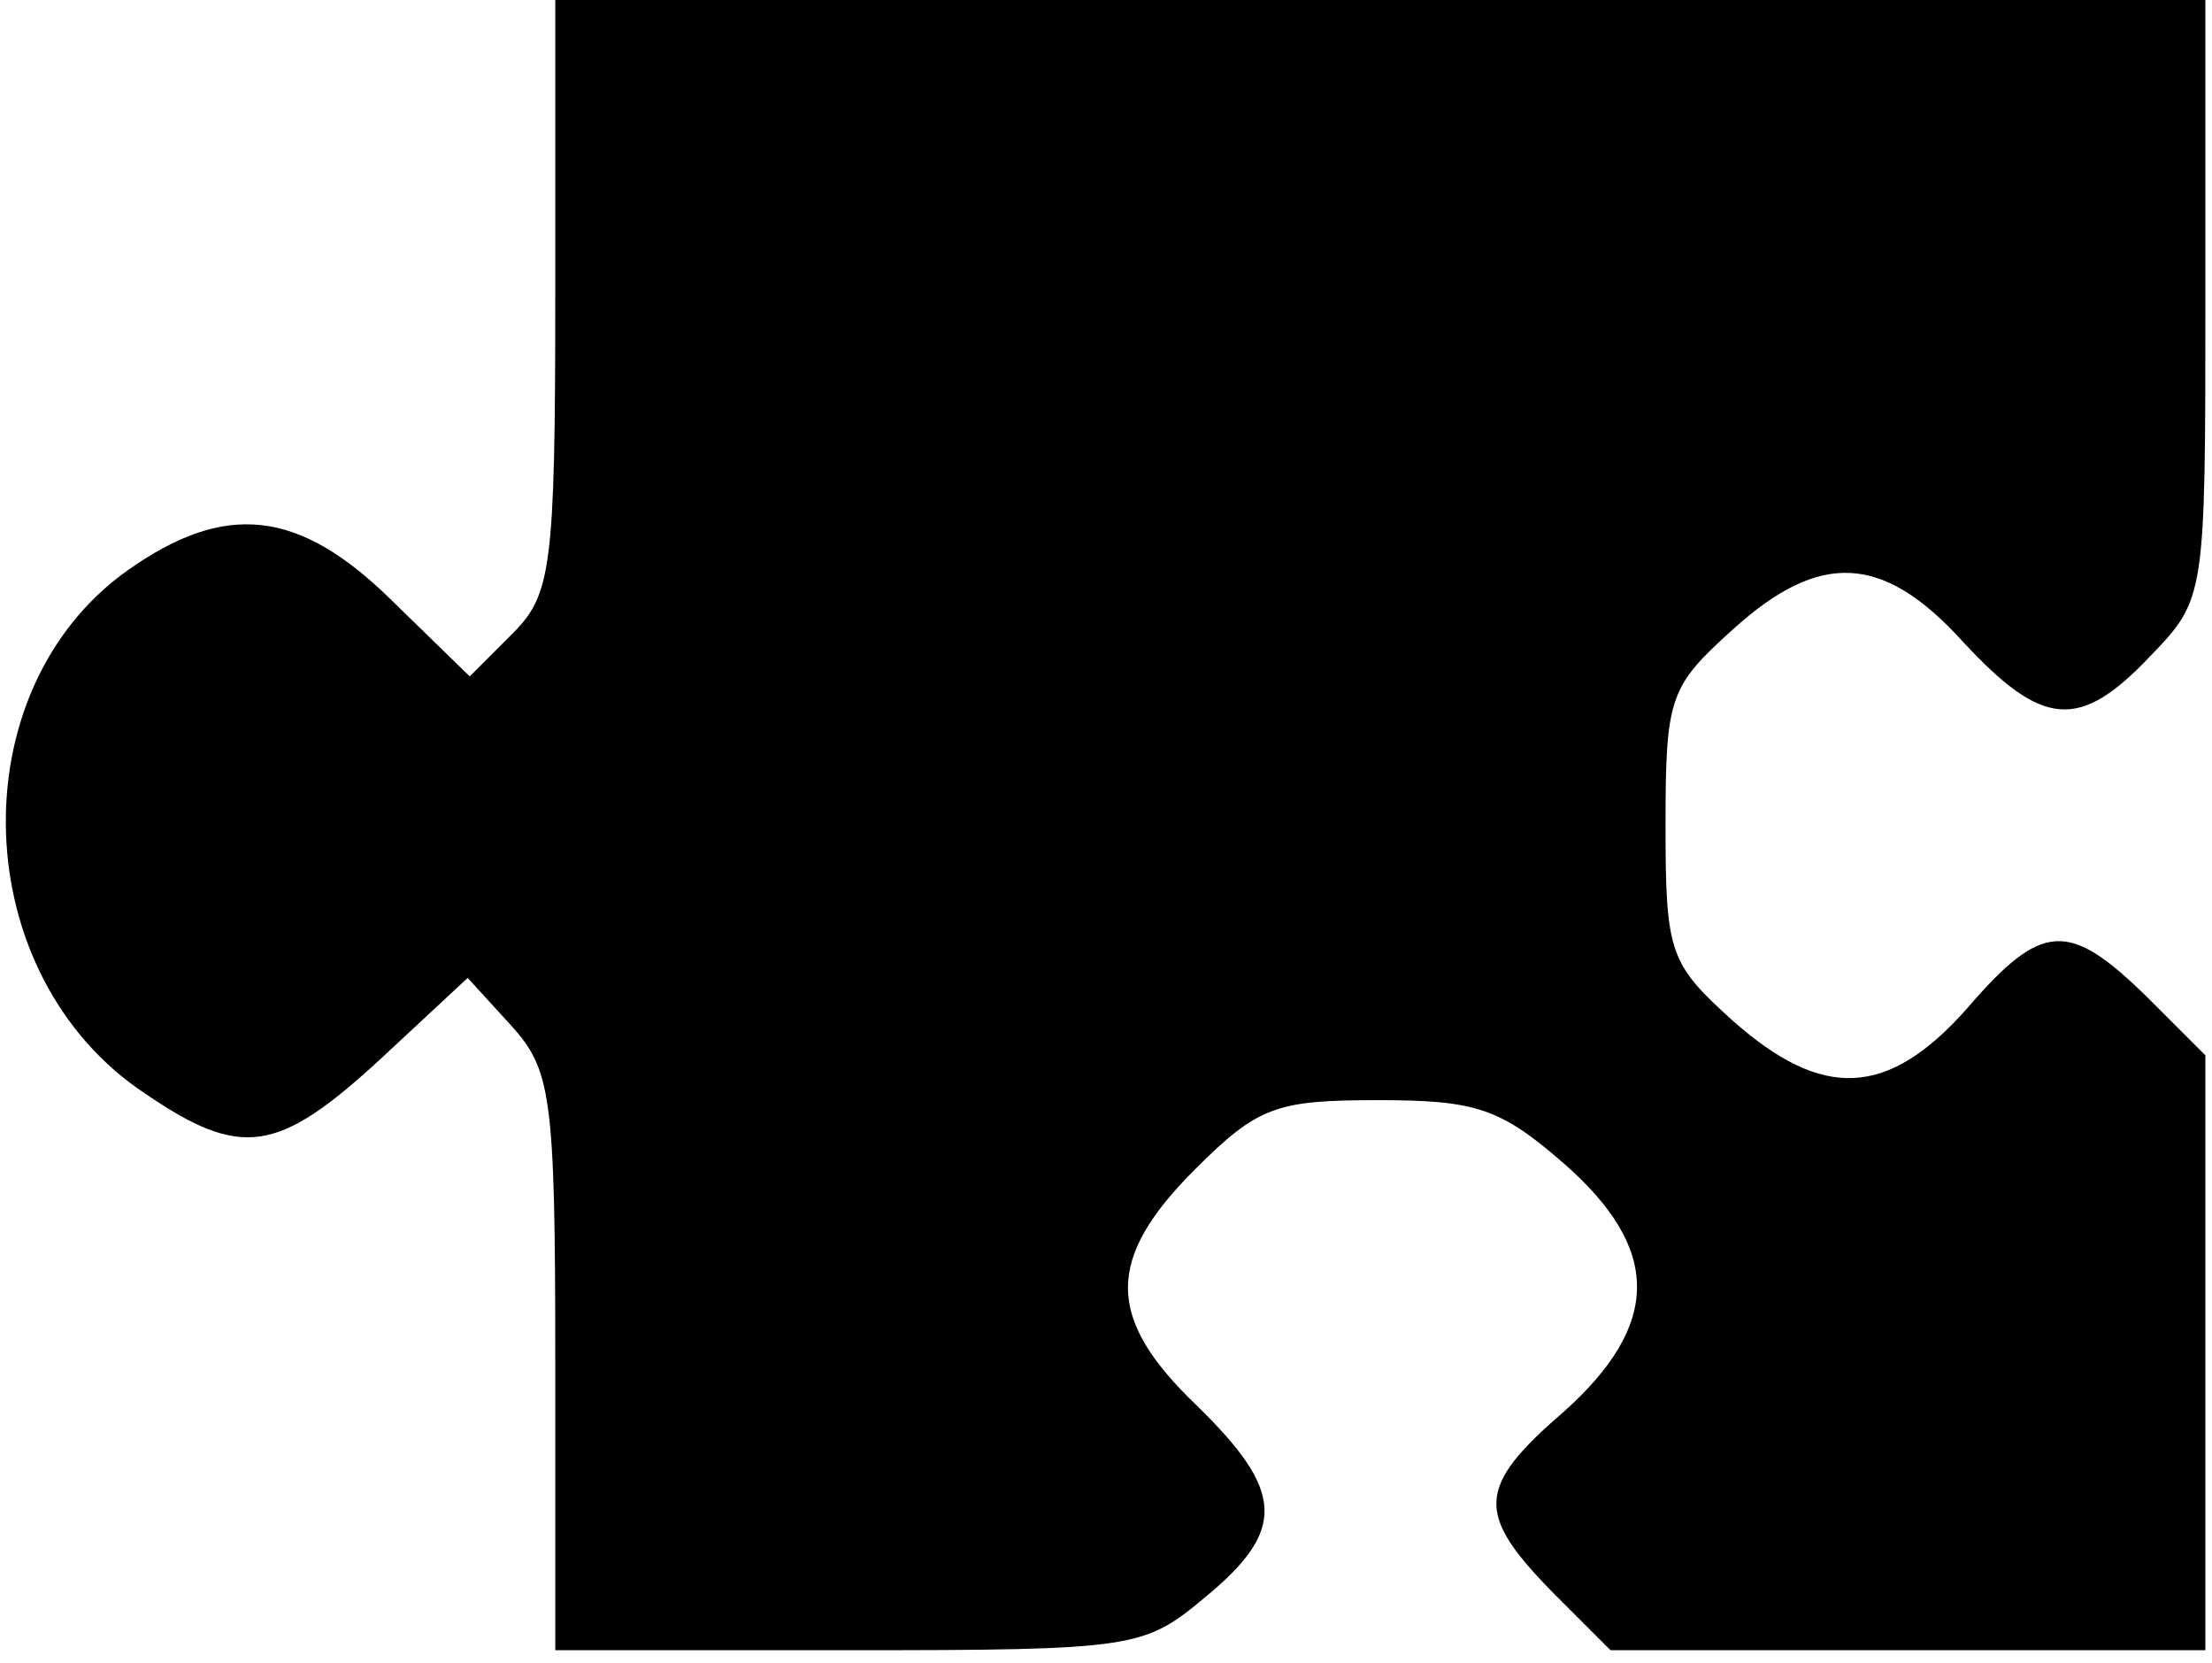 <svg width="169" height="127" viewBox="0 0 169 127" fill="none" xmlns="http://www.w3.org/2000/svg">
<path d="M42.424 22.564C42.424 43.415 42.113 45.438 39.155 48.395L35.887 51.663L29.817 45.749C22.813 38.903 17.21 38.28 9.739 43.571C-3.179 52.752 -2.557 74.537 11.14 83.563C18.455 88.542 21.256 88.076 29.039 80.918L35.731 74.693L39 78.272C42.113 81.695 42.424 83.563 42.424 103.948V126.044H64.836C86.782 126.044 87.404 125.889 92.074 121.999C98.299 116.863 98.144 113.907 91.451 107.371C84.447 100.68 84.447 96.167 91.296 89.32C96.12 84.496 97.521 84.03 105.303 84.03C112.774 84.03 114.642 84.652 119.467 88.854C126.937 95.389 126.937 101.147 119.467 107.838C112.774 113.596 112.774 115.619 118.533 121.532L123.046 126.044H145.77H168.494V103.325V80.606L163.98 76.094C158.066 70.336 156.043 70.336 150.284 77.027C144.214 83.874 139.233 84.03 132.385 77.961C127.56 73.604 127.249 72.826 127.249 63.022C127.249 53.219 127.56 52.441 132.385 48.084C139.078 42.015 143.902 42.326 149.972 49.017C156.043 55.553 158.844 55.864 164.292 50.107C168.494 45.749 168.494 45.594 168.494 22.875V1.23382e-05H105.459H42.424V22.564Z" fill="black"/>
</svg>
